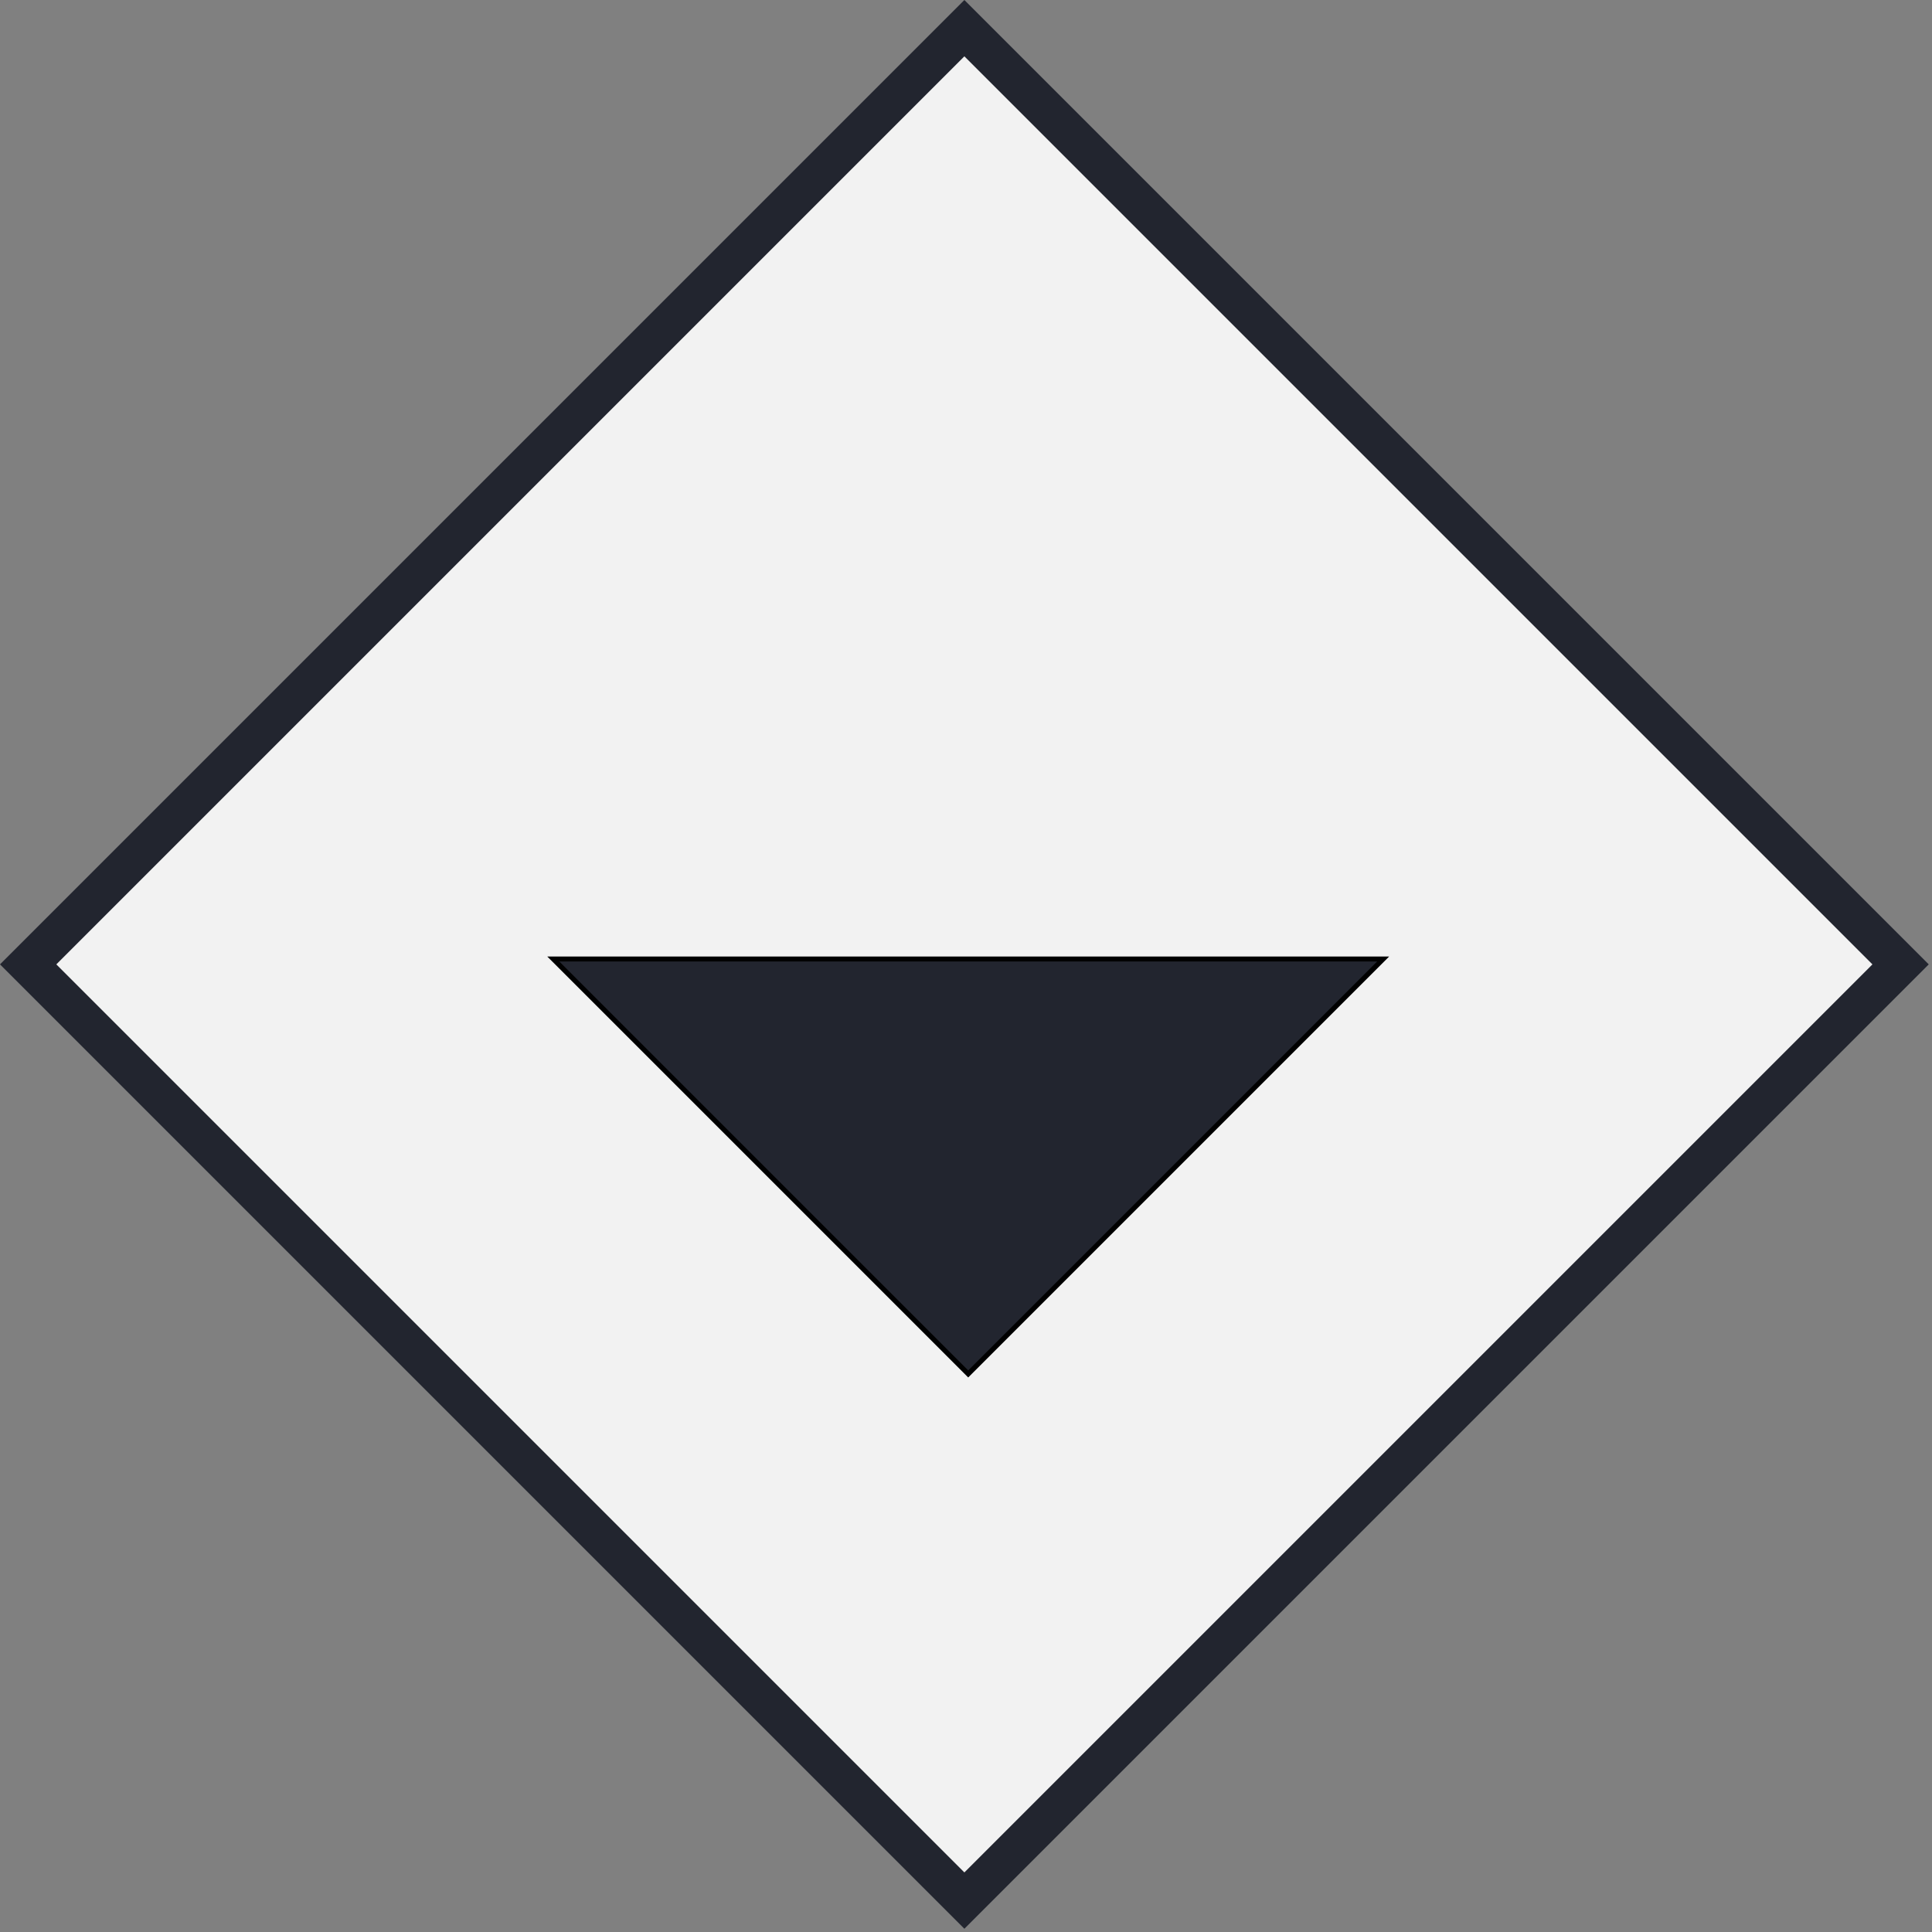 <svg width="388" height="388" viewBox="0 0 388 388" fill="none" xmlns="http://www.w3.org/2000/svg">
<rect x="0" y="0" width="388" height="388" fill="#808080" stroke="none"/>
<rect x="5.657" y="193.675" width="265.897" height="265.897" transform="rotate(-45 5.657 193.675)" fill="white" fill-opacity="0.891" stroke="#22252F" stroke-width="8"/>
<path d="M277.778 192.593H111.111L194.444 275.926L277.778 192.593Z" fill="#22252F" stroke="black"/>
</svg>
